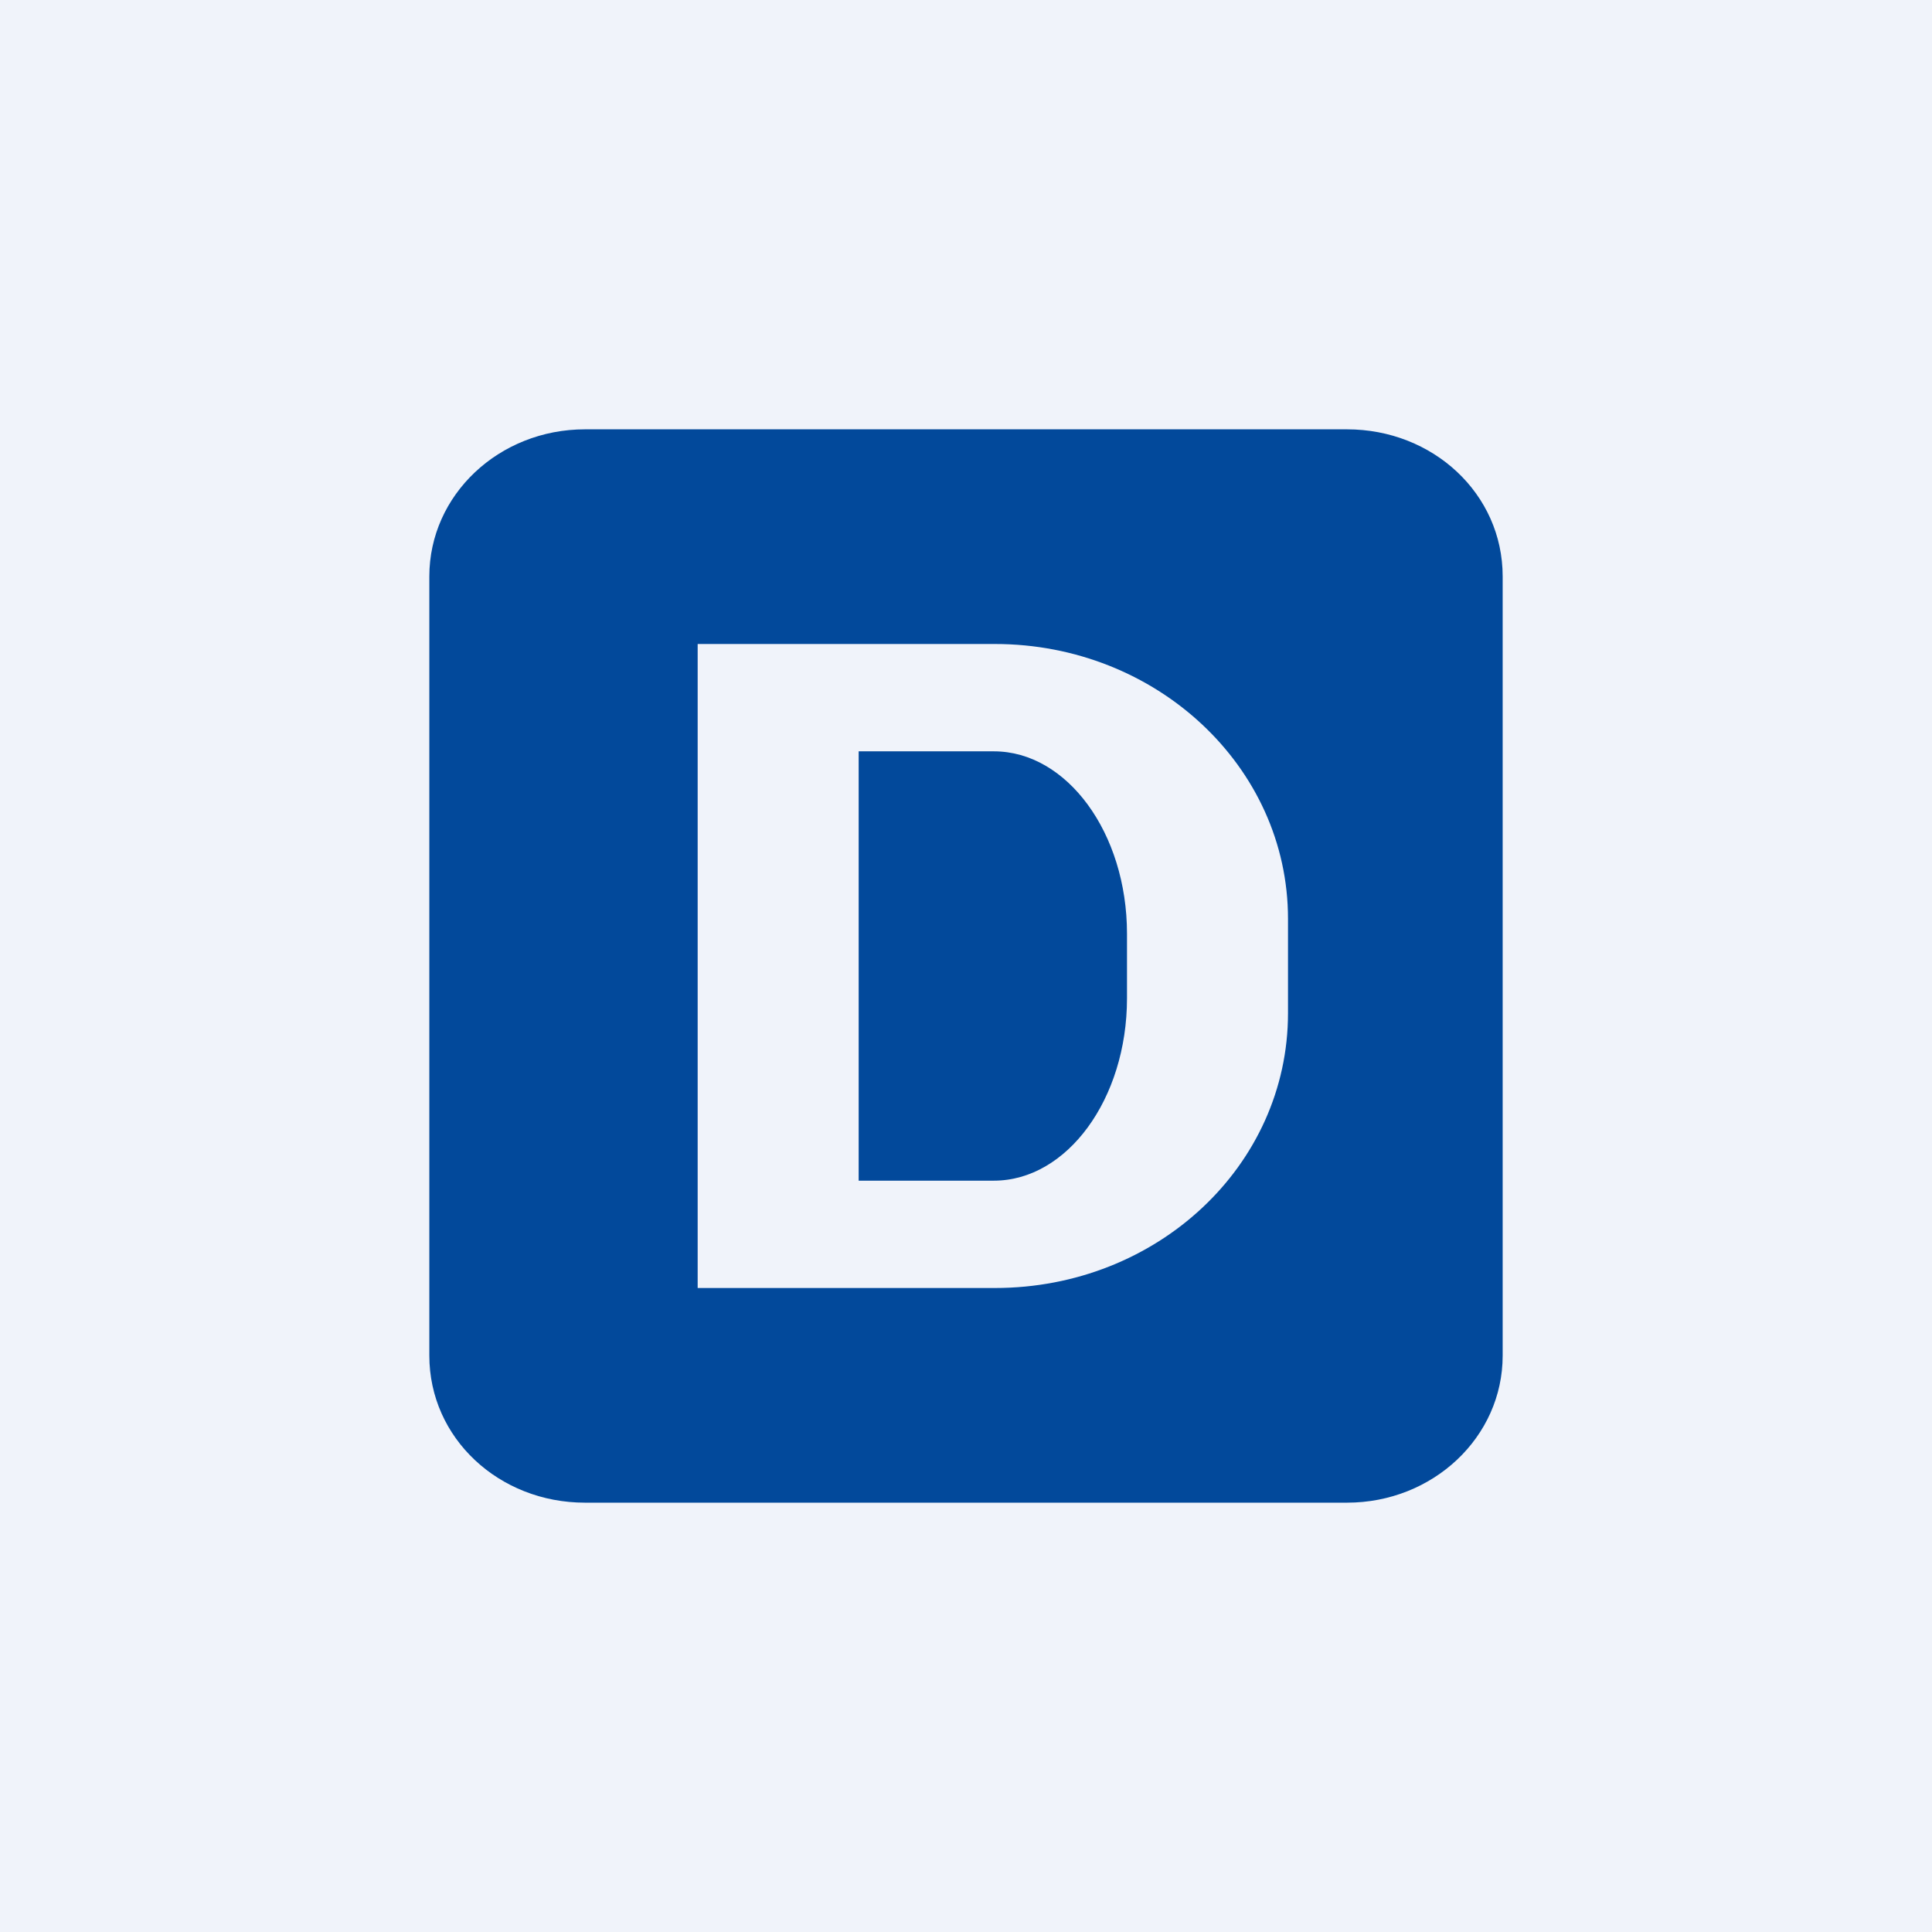 <!-- by TradingView --><svg width="18" height="18" viewBox="0 0 18 18" xmlns="http://www.w3.org/2000/svg"><path fill="#F0F3FA" d="M0 0h18v18H0z"/><path d="M5.45 4C4.65 4 4 4.61 4 5.37v7.26C4 13.4 4.65 14 5.45 14h7.1c.8 0 1.45-.61 1.45-1.37V5.37C14 4.6 13.35 4 12.55 4h-7.1ZM6.5 6h2.77C10.77 6 12 7.14 12 8.56v.88C12 10.86 10.78 12 9.27 12H6.5V6ZM8 7h1.26c.68 0 1.24.76 1.24 1.7v.6c0 .94-.56 1.7-1.24 1.7H8V7Z" fill="#02499B"/></svg>